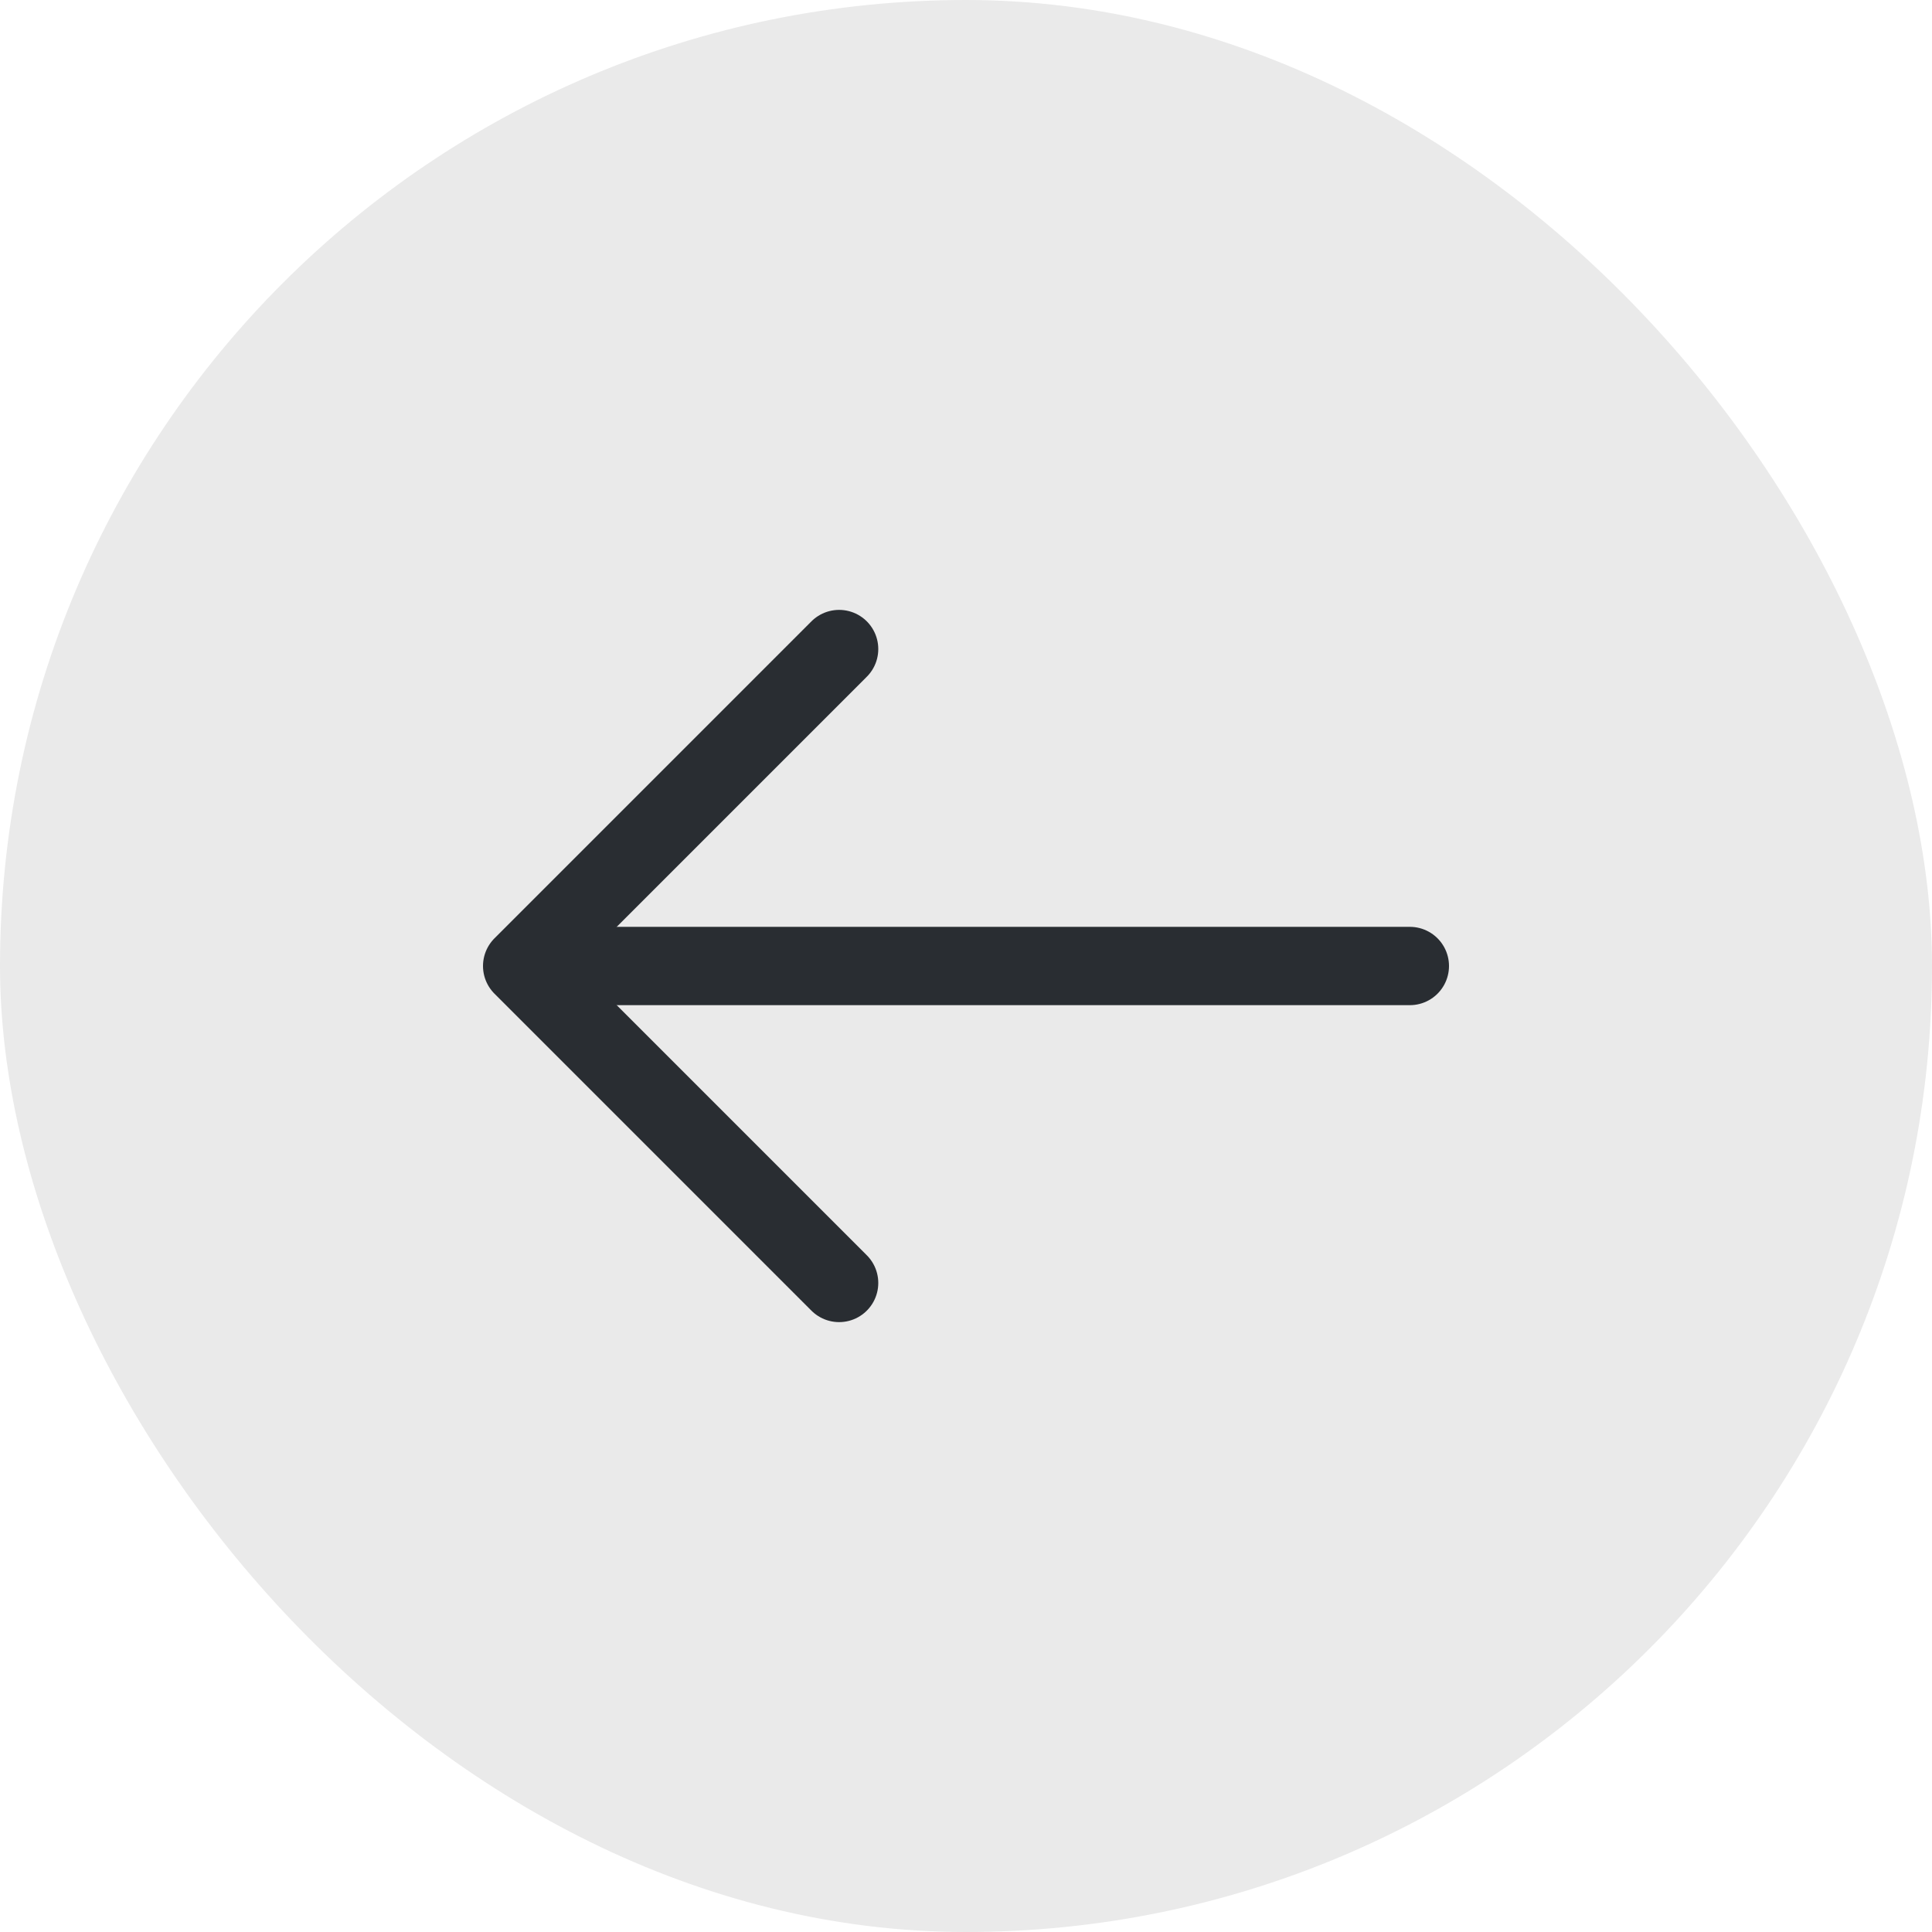 <svg width="37" height="37" viewBox="0 0 37 37" fill="none" xmlns="http://www.w3.org/2000/svg">
<rect width="37" height="37" rx="18.5" fill="#EAEAEA"/>
<path d="M16.07 12.43L10 18.5L16.07 24.57" stroke="#292D32" stroke-width="1.5" stroke-miterlimit="10" stroke-linecap="round" stroke-linejoin="round"/>
<path d="M27 18.5H10.17" stroke="#292D32" stroke-width="1.5" stroke-miterlimit="10" stroke-linecap="round" stroke-linejoin="round"/>
</svg>
